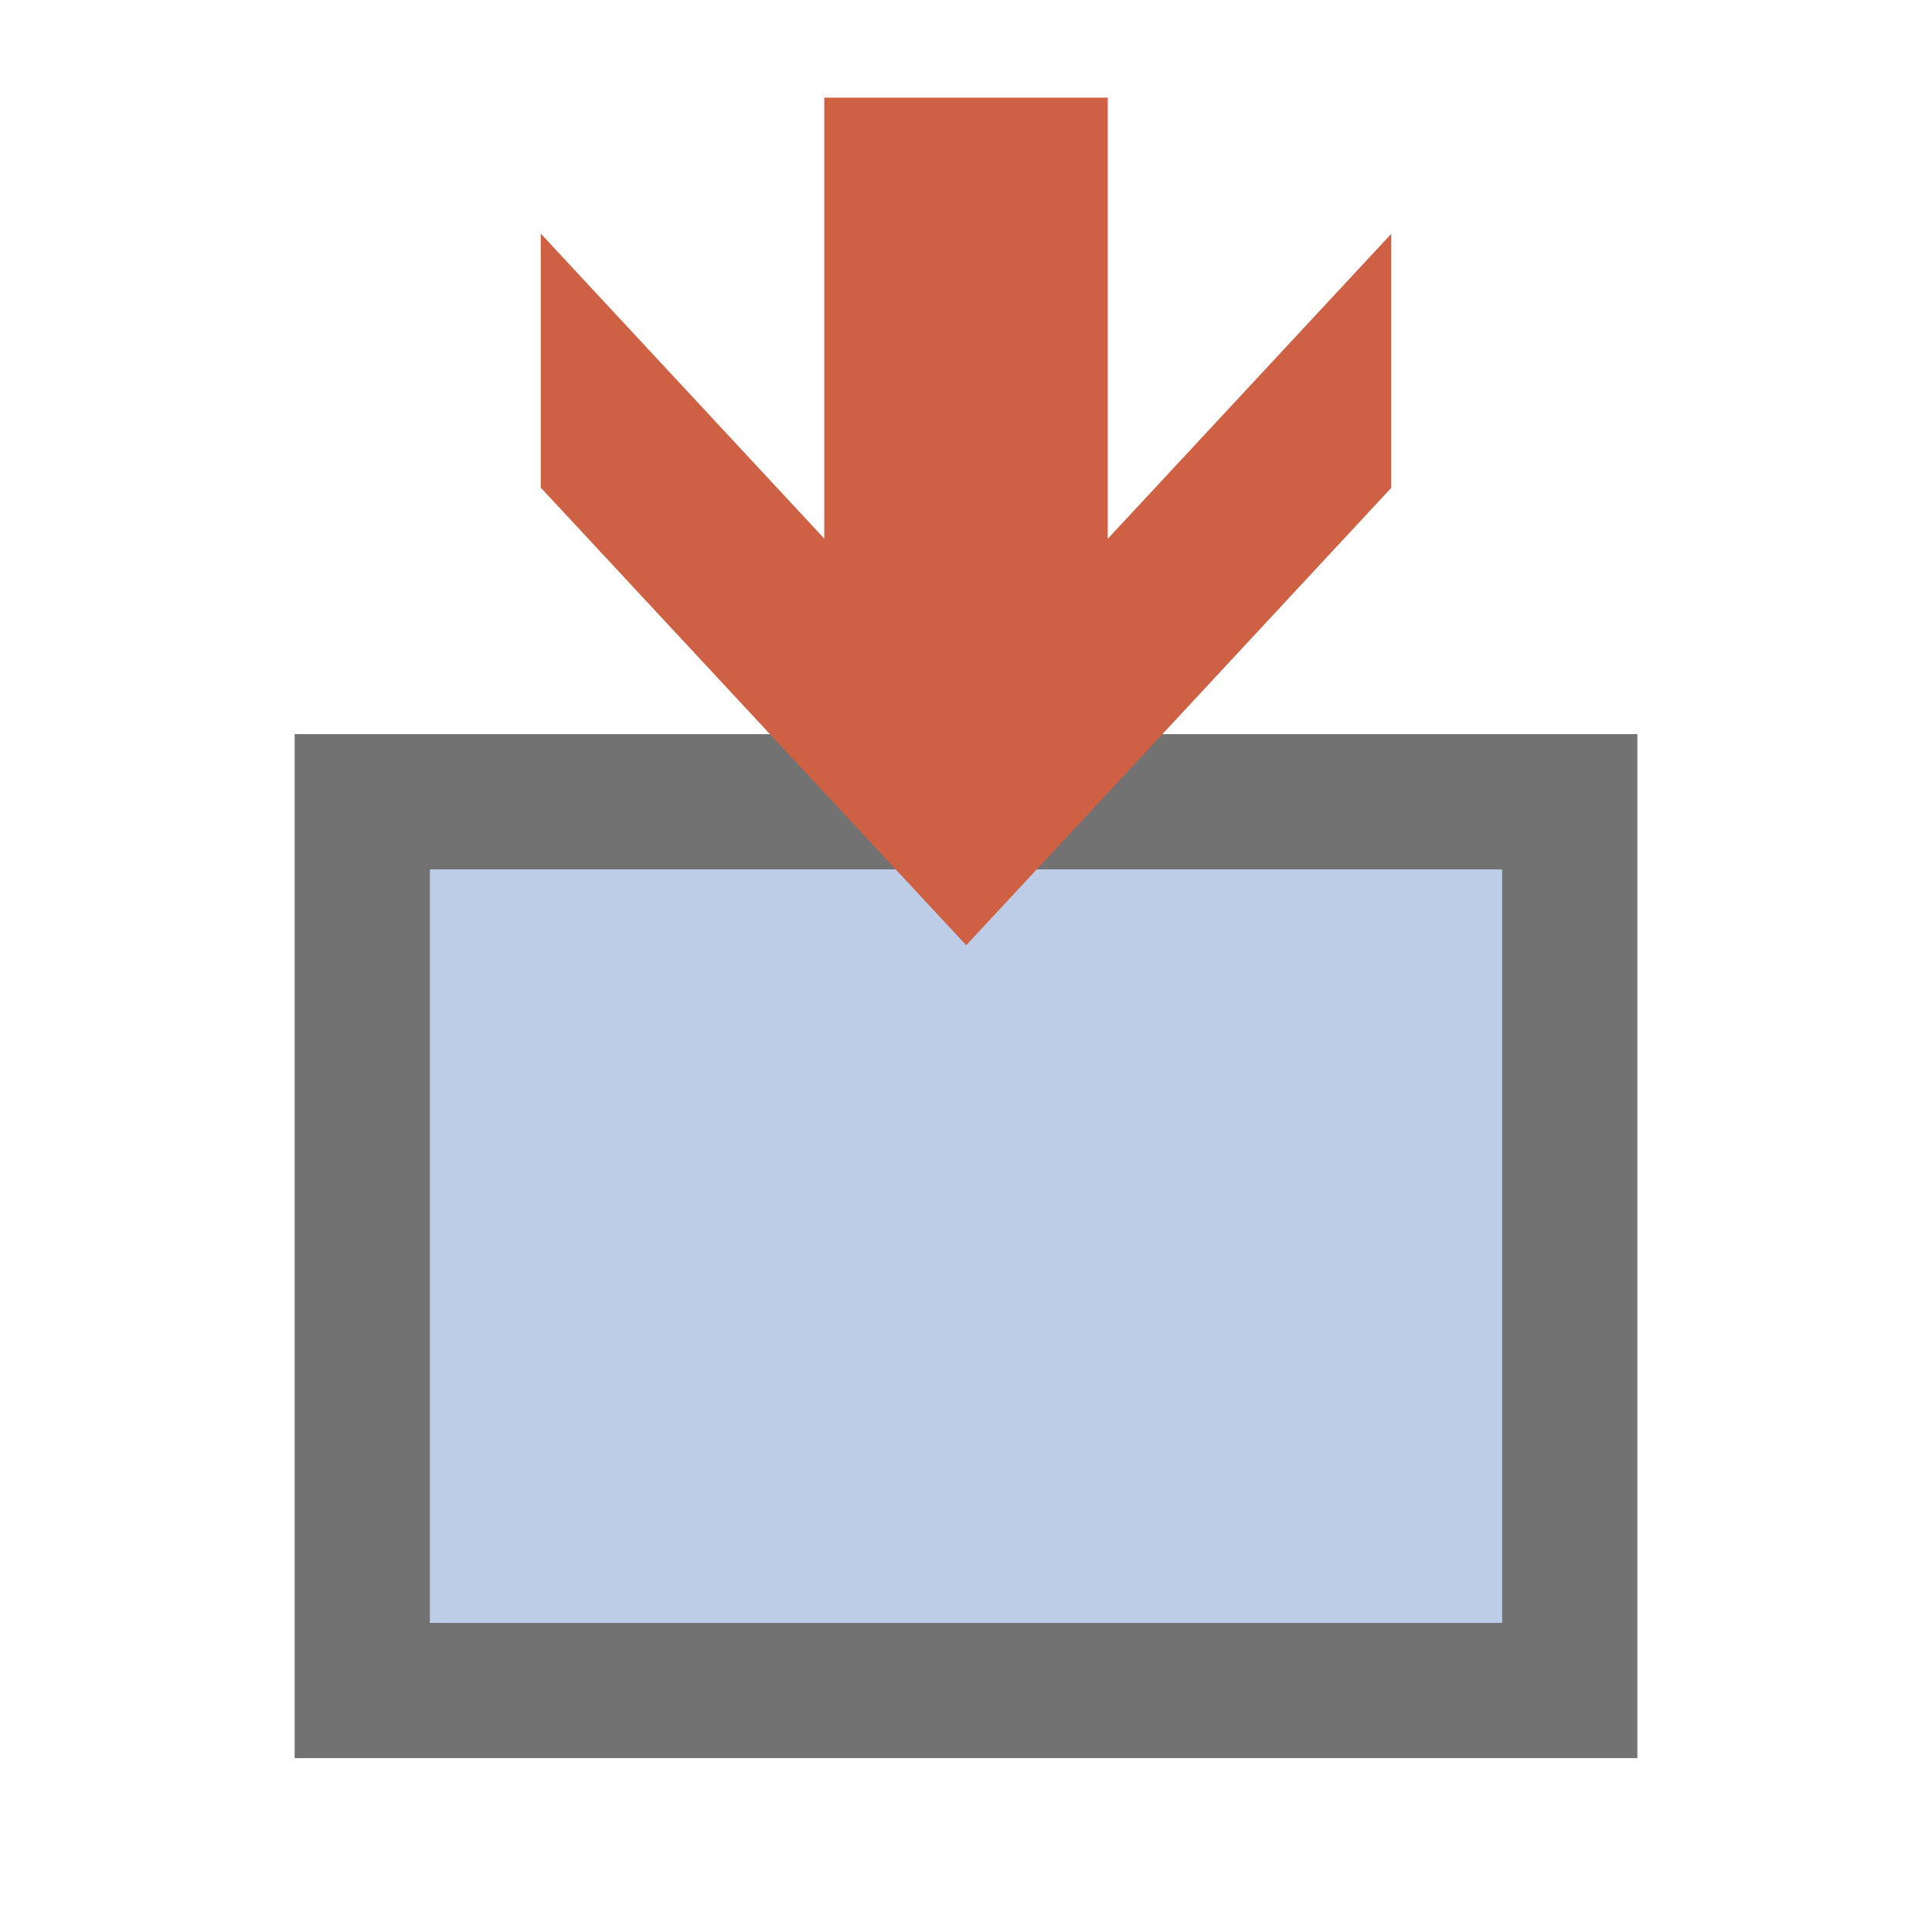 <?xml version="1.0" encoding="utf-8"?>
<!-- Generator: Adobe Illustrator 16.0.0, SVG Export Plug-In . SVG Version: 6.00 Build 0)  -->
<!DOCTYPE svg PUBLIC "-//W3C//DTD SVG 1.1//EN" "http://www.w3.org/Graphics/SVG/1.1/DTD/svg11.dtd">
<svg version="1.1" id="图层_1" xmlns="http://www.w3.org/2000/svg" xmlns:xlink="http://www.w3.org/1999/xlink" x="0px" y="0px"
	 width="200px" height="200px" viewBox="0 0 200 200" enable-background="new 0 0 200 200" xml:space="preserve">
<g>
	<rect x="37.5" y="83" fill="#BDCDE8" stroke="#727272" stroke-width="14" stroke-miterlimit="10" width="125" height="92"/>
</g>
<path fill="#CE6043" d="M144.021,24.208l-29.349,31.57V10.104H85.326v45.651L55.979,24.182V50.48l44.045,47.37l43.998-47.348V24.208
	L144.021,24.208z"/>
</svg>
